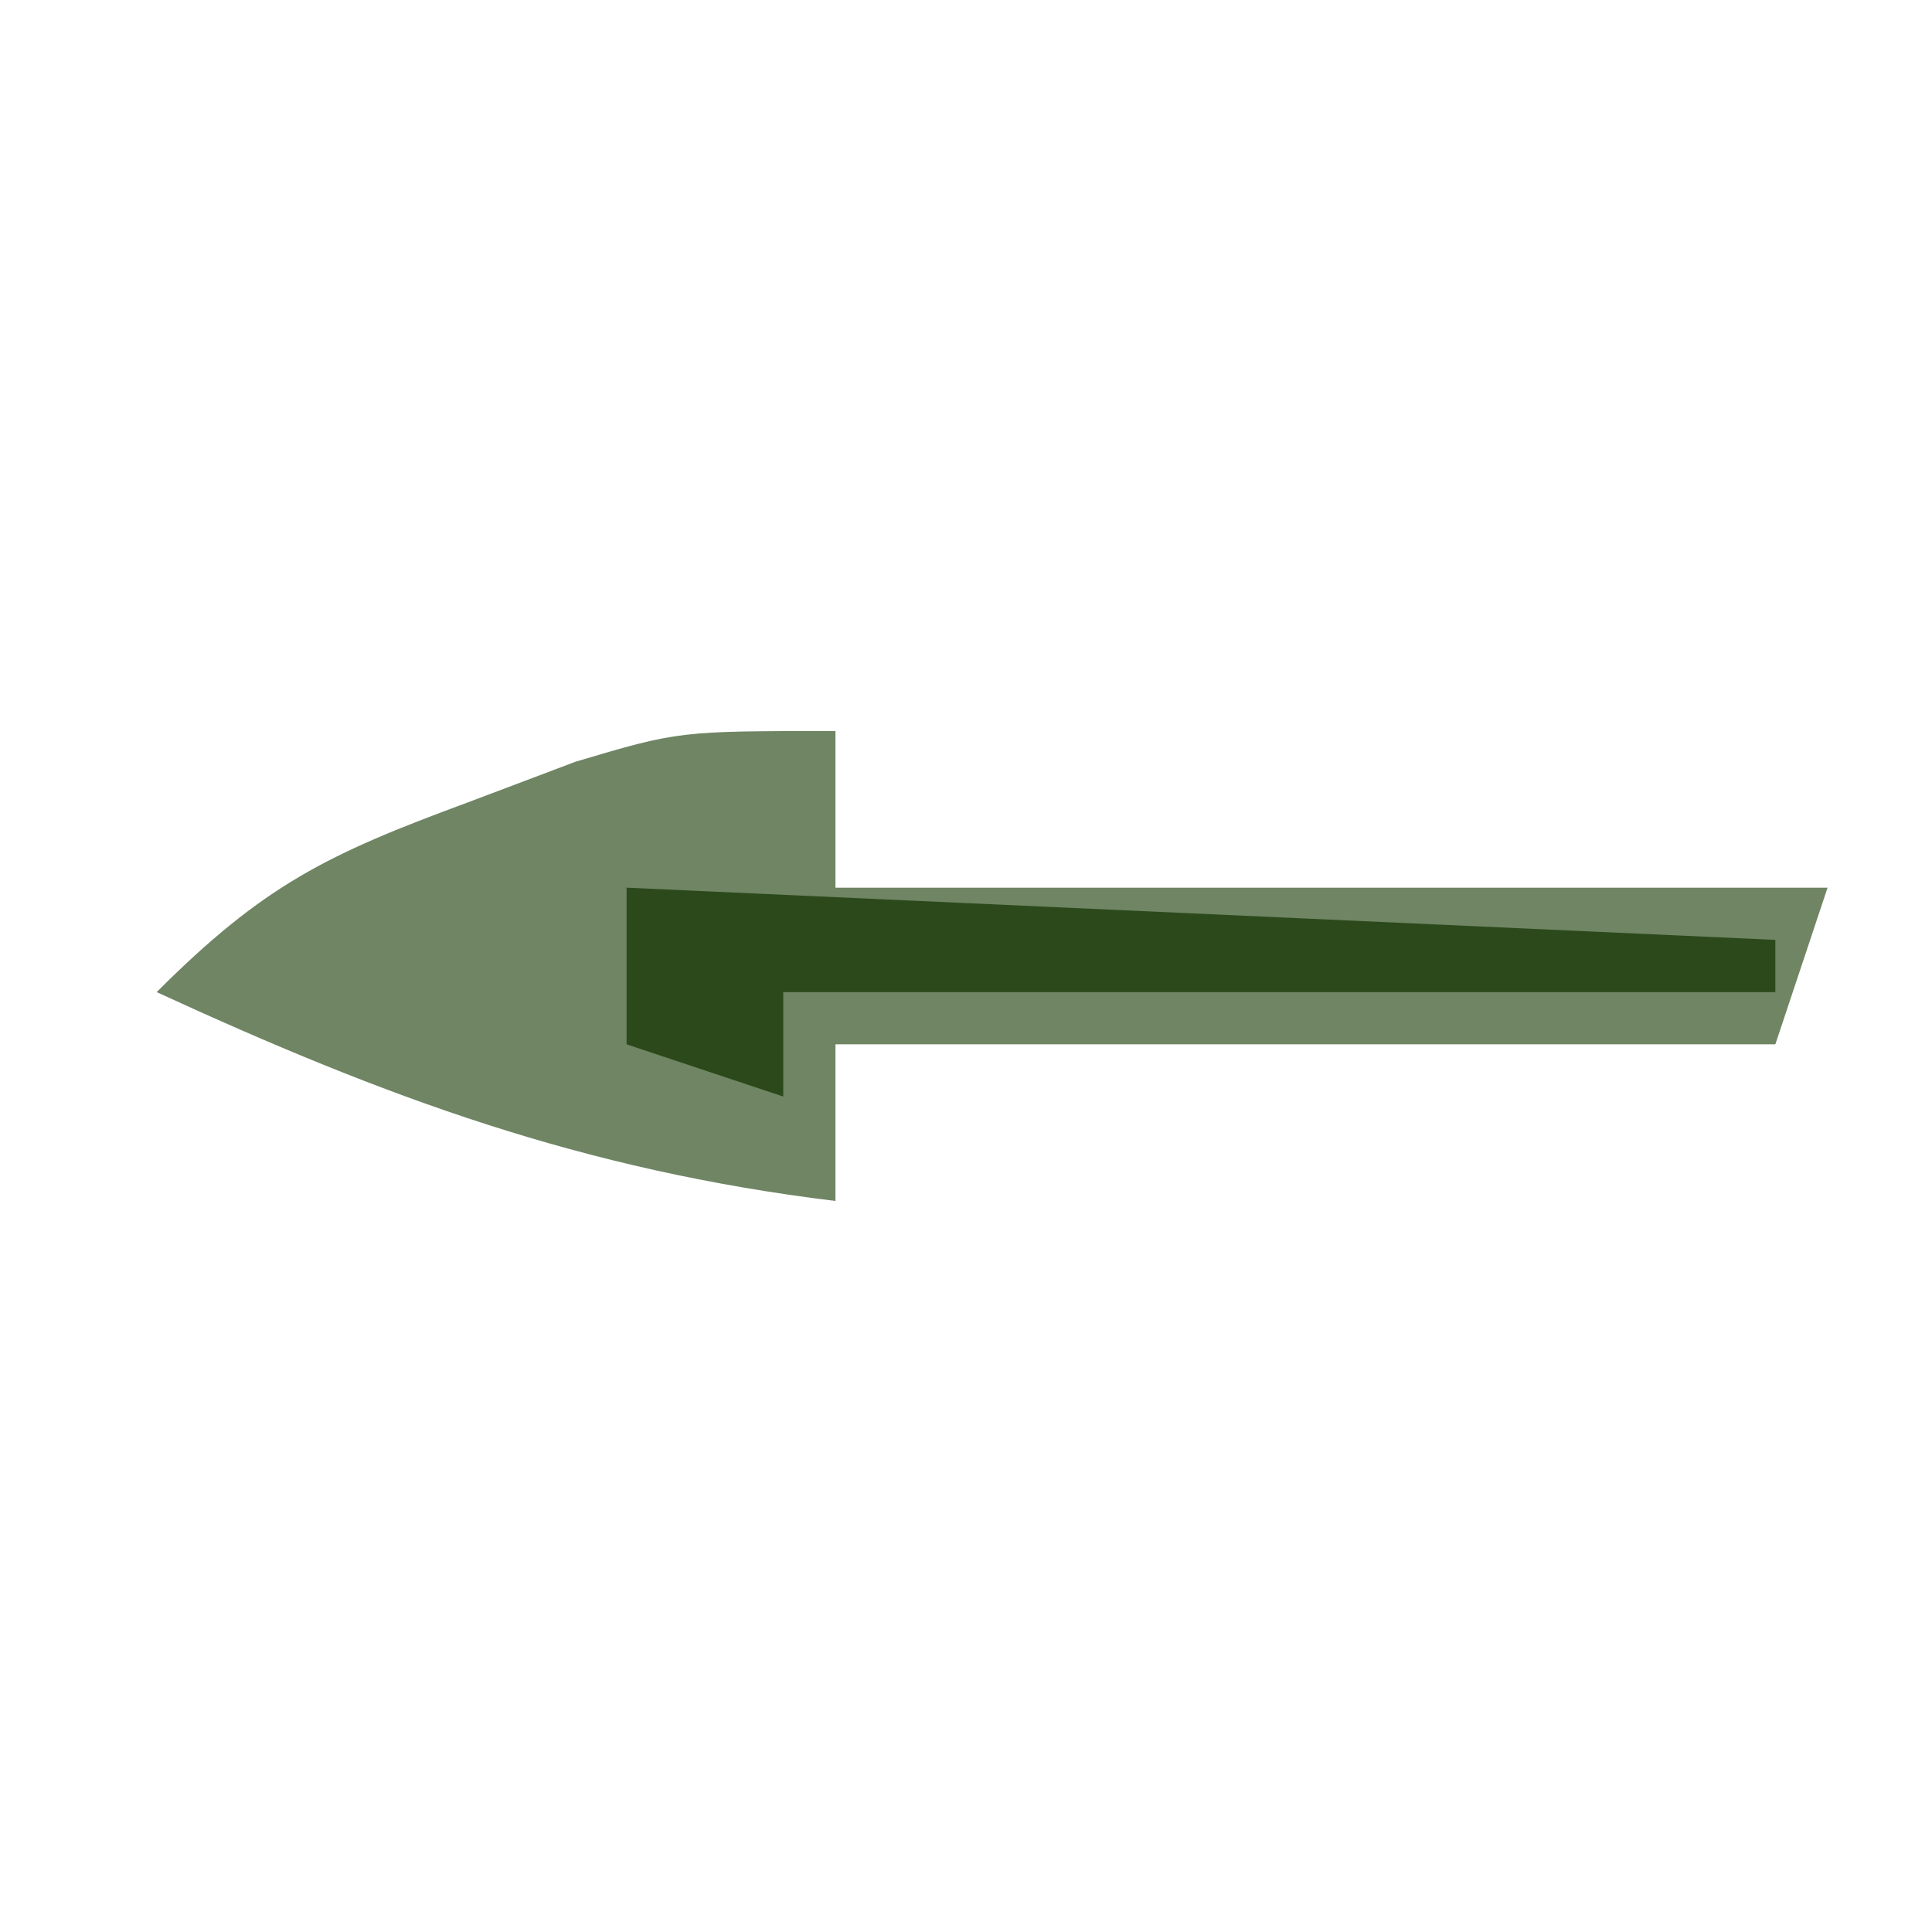 <?xml version="1.0" encoding="UTF-8"?>
<svg version="1.1" xmlns="http://www.w3.org/2000/svg" width="37" height="37">
<path d="M0 0 C0 0.99 0 1.98 0 3 C6.27 3 12.54 3 19 3 C18.67 3.99 18.34 4.98 18 6 C12.06 6 6.12 6 0 6 C0 6.99 0 7.98 0 9 C-4.847 8.409 -8.607 7.021 -13 5 C-10.949 2.949 -9.73 2.359 -7.062 1.375 C-6.373 1.115 -5.683 0.854 -4.973 0.586 C-3 0 -3 0 0 0 Z " fill="#6F8564" transform="translate(16,14)"/>
<path d="M0 0 C7.26 0.33 14.52 0.66 22 1 C22 1.33 22 1.66 22 2 C15.73 2 9.46 2 3 2 C3 2.66 3 3.32 3 4 C2.01 3.67 1.02 3.34 0 3 C0 2.01 0 1.02 0 0 Z " fill="#2C491C" transform="translate(12,17)"/>
</svg>
